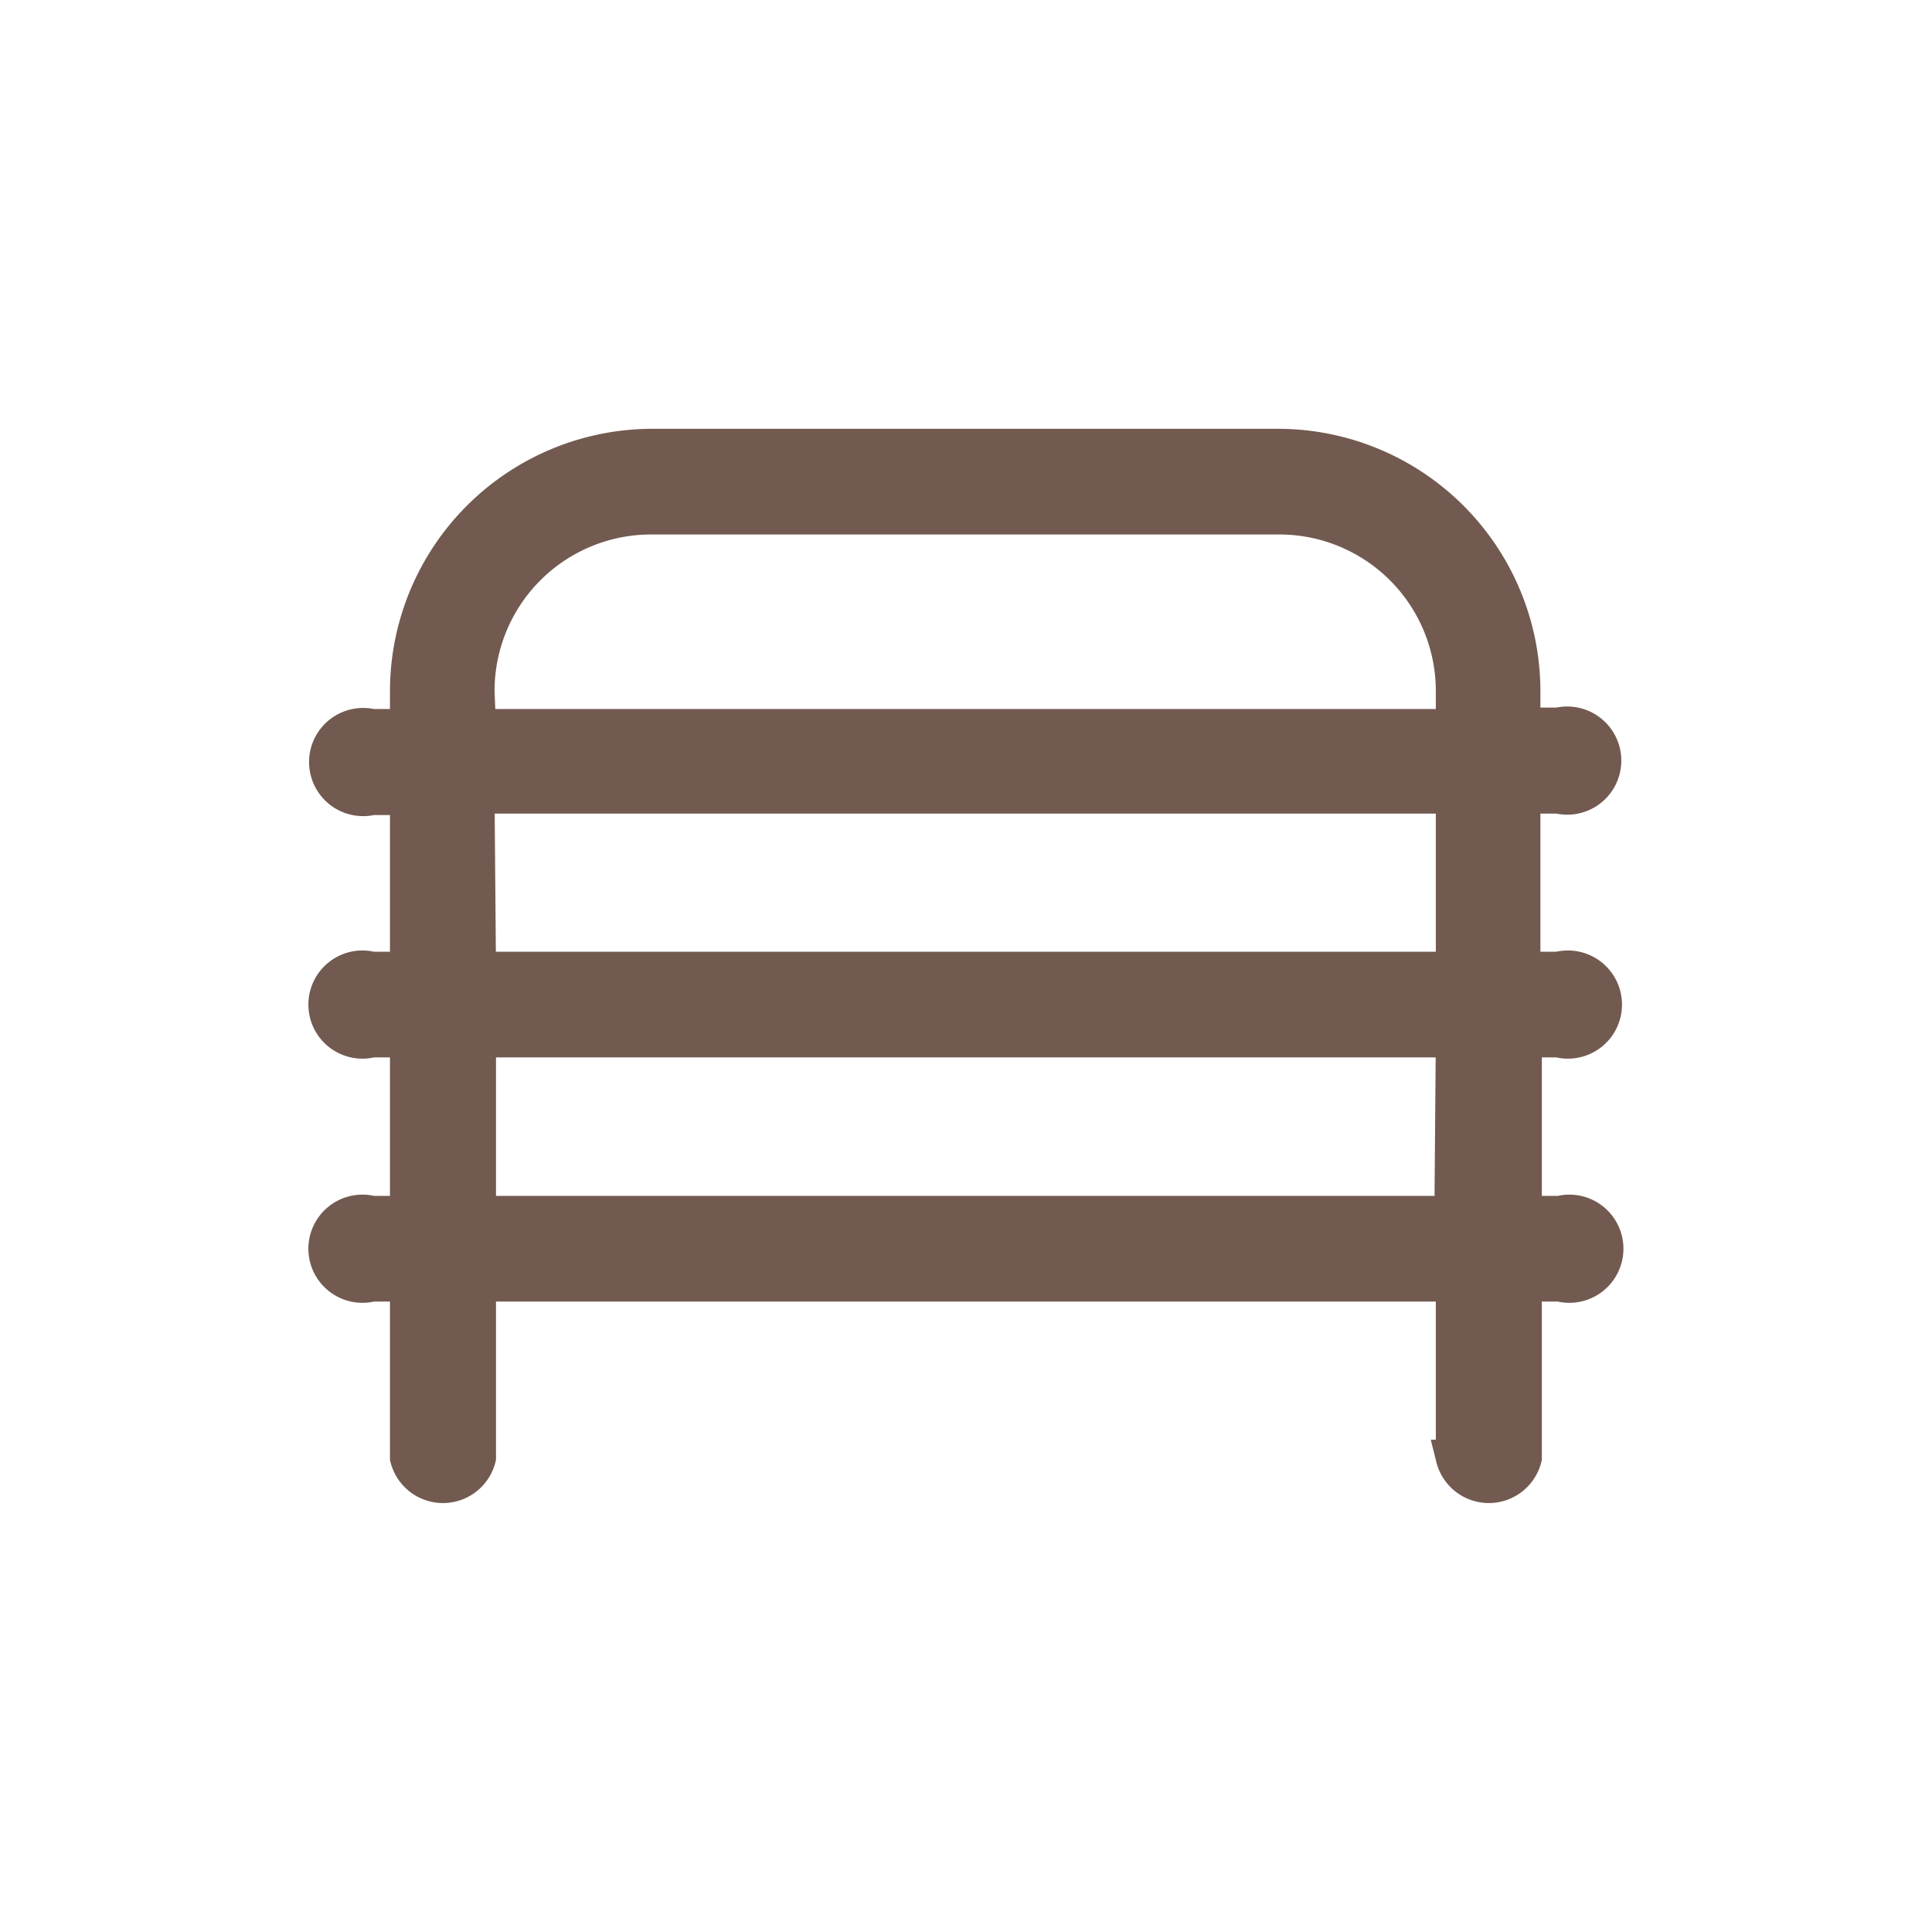 <svg width="21" height="21" version="1.1" viewBox="0 0 21 21" xmlns="http://www.w3.org/2000/svg"><rect width="21" height="21" fill="none"/><g transform="matrix(.392 0 0 .392 3.443 3.485)" fill="#725a50" stroke="#725a50"><path d="m34.43 19.93a1 1 0 1 0 0-1.93h-1v-4.83h1a1 1 0 1 0 0-1.94h-1v-1a6.78 6.78 0 0 0-6.73-6.73h-17.4a6.78 6.78 0 0 0-6.77 6.77v1h-1a1 1 0 1 0 0 1.94h1v4.79h-1a1 1 0 1 0 0 1.93h1v4.84h-1a1 1 0 1 0 0 1.93h1v4.83a1 1 0 0 0 1.94 0v-4.83h27.06v4.83a1 1 0 0 0 1.94 0v-4.83h1a1 1 0 1 0 0-1.93h-1v-4.84zm-30-9.66a4.84 4.84 0 0 1 4.87-4.84h17.4a4.84 4.84 0 0 1 4.83 4.84v1h-27.06zm0 2.9h27.1v4.83h-27.06zm27.06 11.6h-27.02v-4.84h27.06z" fill="#725a50" stroke="#725a50"/></g></svg>
